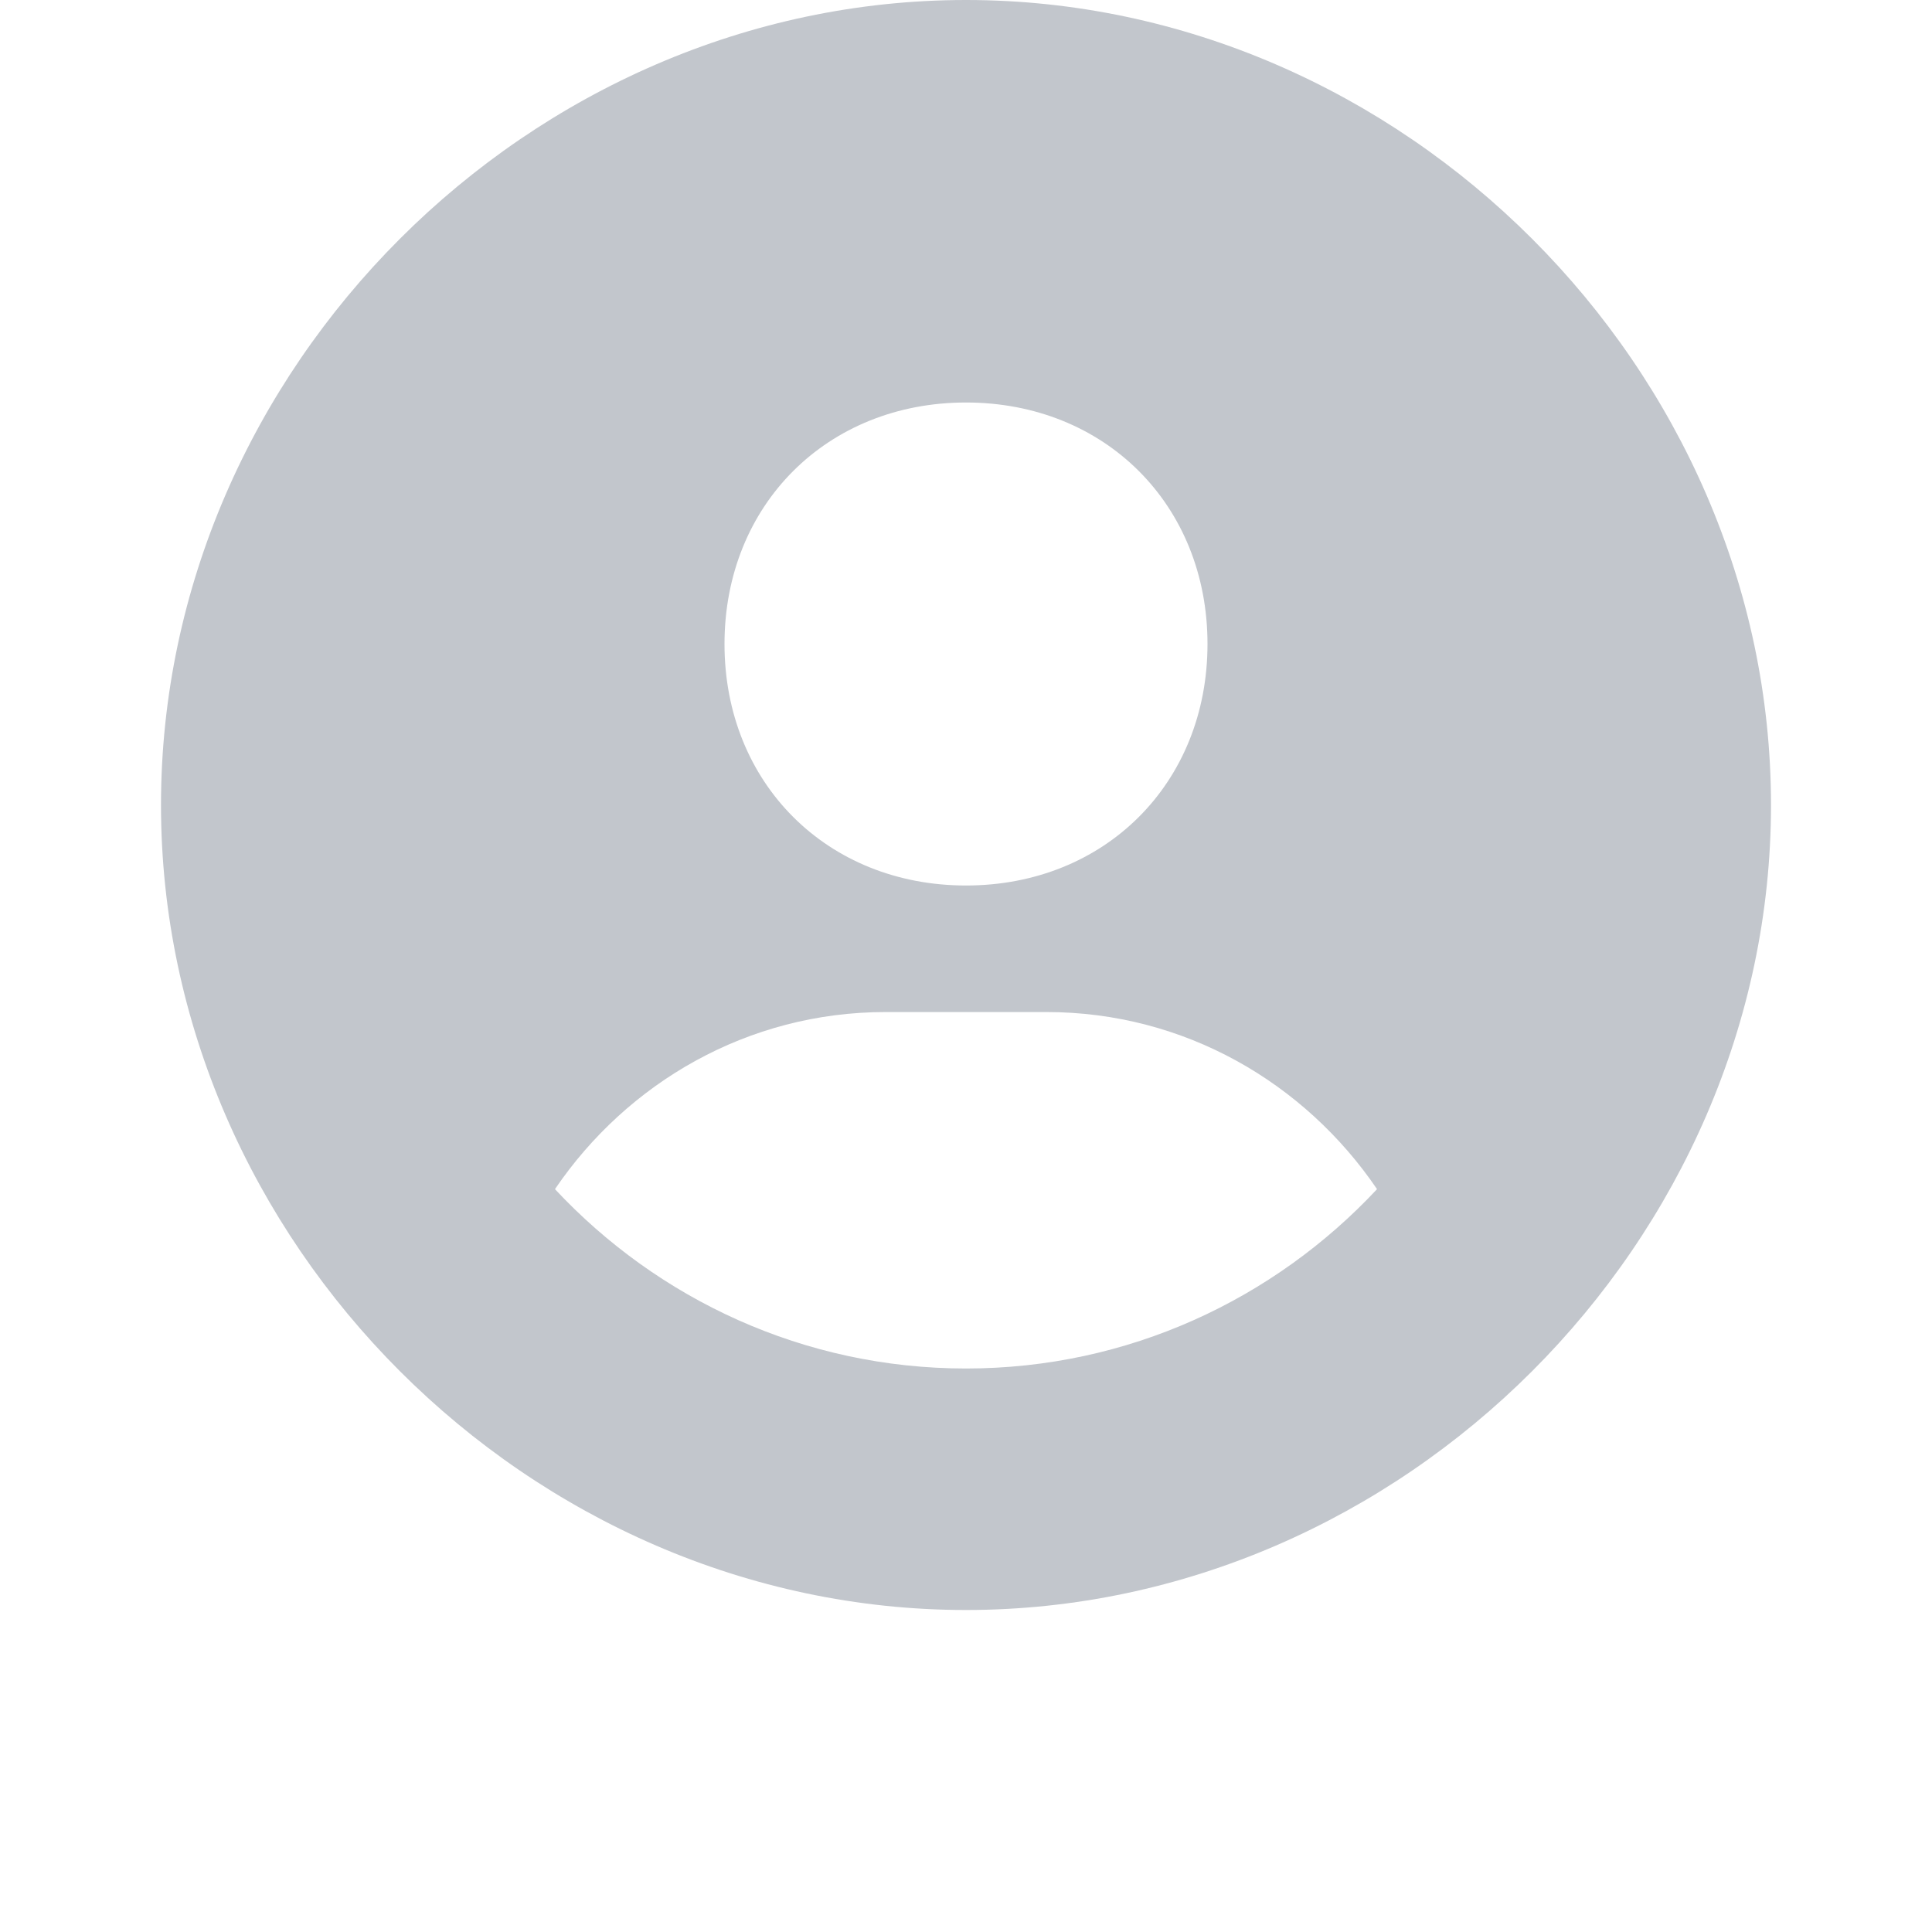 <svg width="350" height="350" viewBox="0 0 350 350" fill="none" xmlns="http://www.w3.org/2000/svg">
<path d="M175 0C95.944 0 29.166 66.777 29.166 145.833C29.166 224.89 95.944 291.667 175 291.667C254.056 291.667 320.833 224.89 320.833 145.833C320.833 66.777 254.056 0 175 0ZM175 72.917C200.185 72.917 218.75 91.467 218.75 116.667C218.75 141.867 200.185 160.417 175 160.417C149.829 160.417 131.25 141.867 131.25 116.667C131.25 91.467 149.829 72.917 175 72.917ZM100.537 215.425C113.619 196.175 135.435 183.342 160.417 183.342H189.583C214.579 183.342 236.381 196.175 249.462 215.425C230.825 235.375 204.385 247.917 175 247.917C145.614 247.917 119.175 235.375 100.537 215.425Z" fill="#C2C6CC"/>
</svg>
